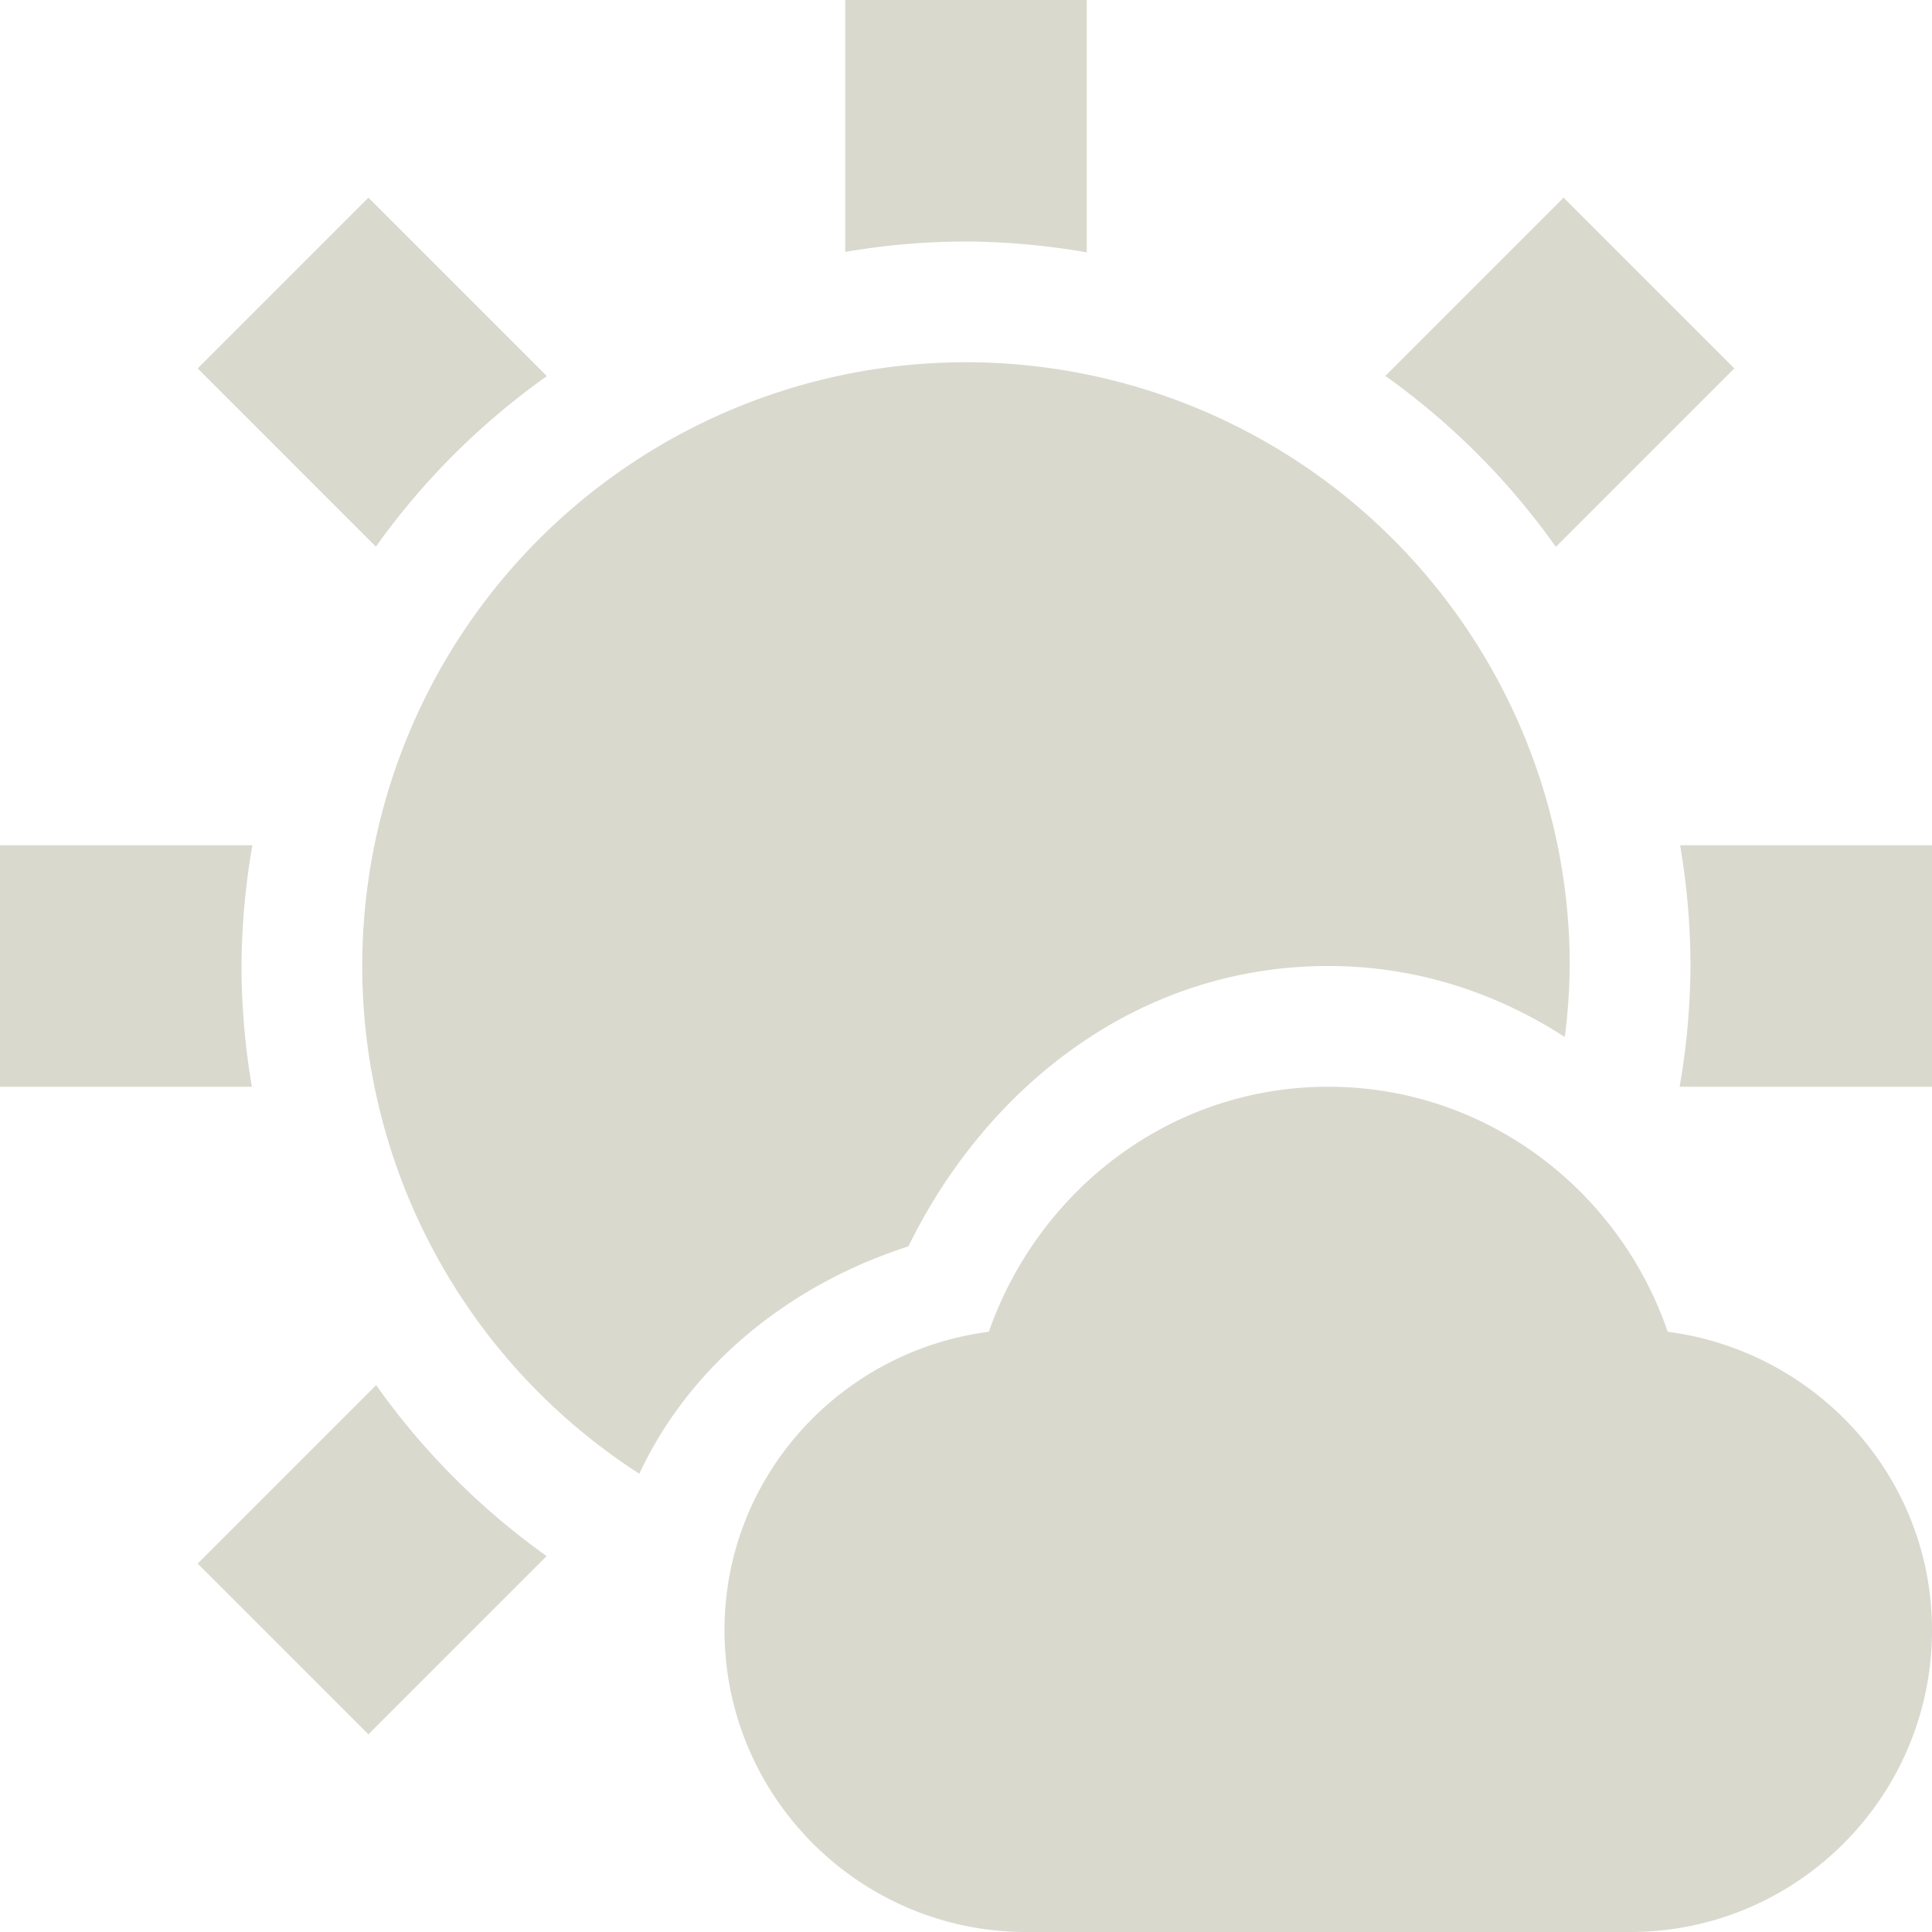 <svg xmlns="http://www.w3.org/2000/svg" width="16" height="16" version="1.1">
 <path style="fill:#dad9ce" d="M 7 0 L 7 2.086 A 6 6 0 0 1 8 2 A 6 6 0 0 1 9 2.09 L 9 0 L 7 0 z M 3.051 1.637 L 1.637 3.051 L 3.113 4.527 A 6 6 0 0 1 4.529 3.115 L 3.051 1.637 z M 12.949 1.637 L 11.473 3.113 A 6 6 0 0 1 12.885 4.529 L 14.363 3.051 L 12.949 1.637 z M 8 3 A 5 5 0 0 0 3 8 A 5 5 0 0 0 5.295 12.205 C 5.713 11.306 6.542 10.637 7.523 10.322 C 8.17 9.002 9.423 8 11 8 C 11.733 8 12.394 8.223 12.959 8.588 A 5 5 0 0 0 13 8 A 5 5 0 0 0 8 3 z M 0 7 L 0 9 L 2.086 9 A 6 6 0 0 1 2 8 A 6 6 0 0 1 2.09 7 L 0 7 z M 13.914 7 A 6 6 0 0 1 14 8 A 6 6 0 0 1 13.91 9 L 16 9 L 16 7 L 13.914 7 z M 11 9 C 9.69 9 8.599 9.859 8.189 11.029 C 6.959 11.189 6 12.23 6 13.5 C 6 14.88 7.12 16 8.5 16 L 13.5 16 C 14.88 16 16 14.88 16 13.5 C 16 12.23 15.041 11.189 13.811 11.029 C 13.411 9.859 12.31 9 11 9 z M 3.115 11.471 L 1.637 12.949 L 3.051 14.363 L 4.527 12.887 A 6 6 0 0 1 3.115 11.471 z"/>
</svg>
